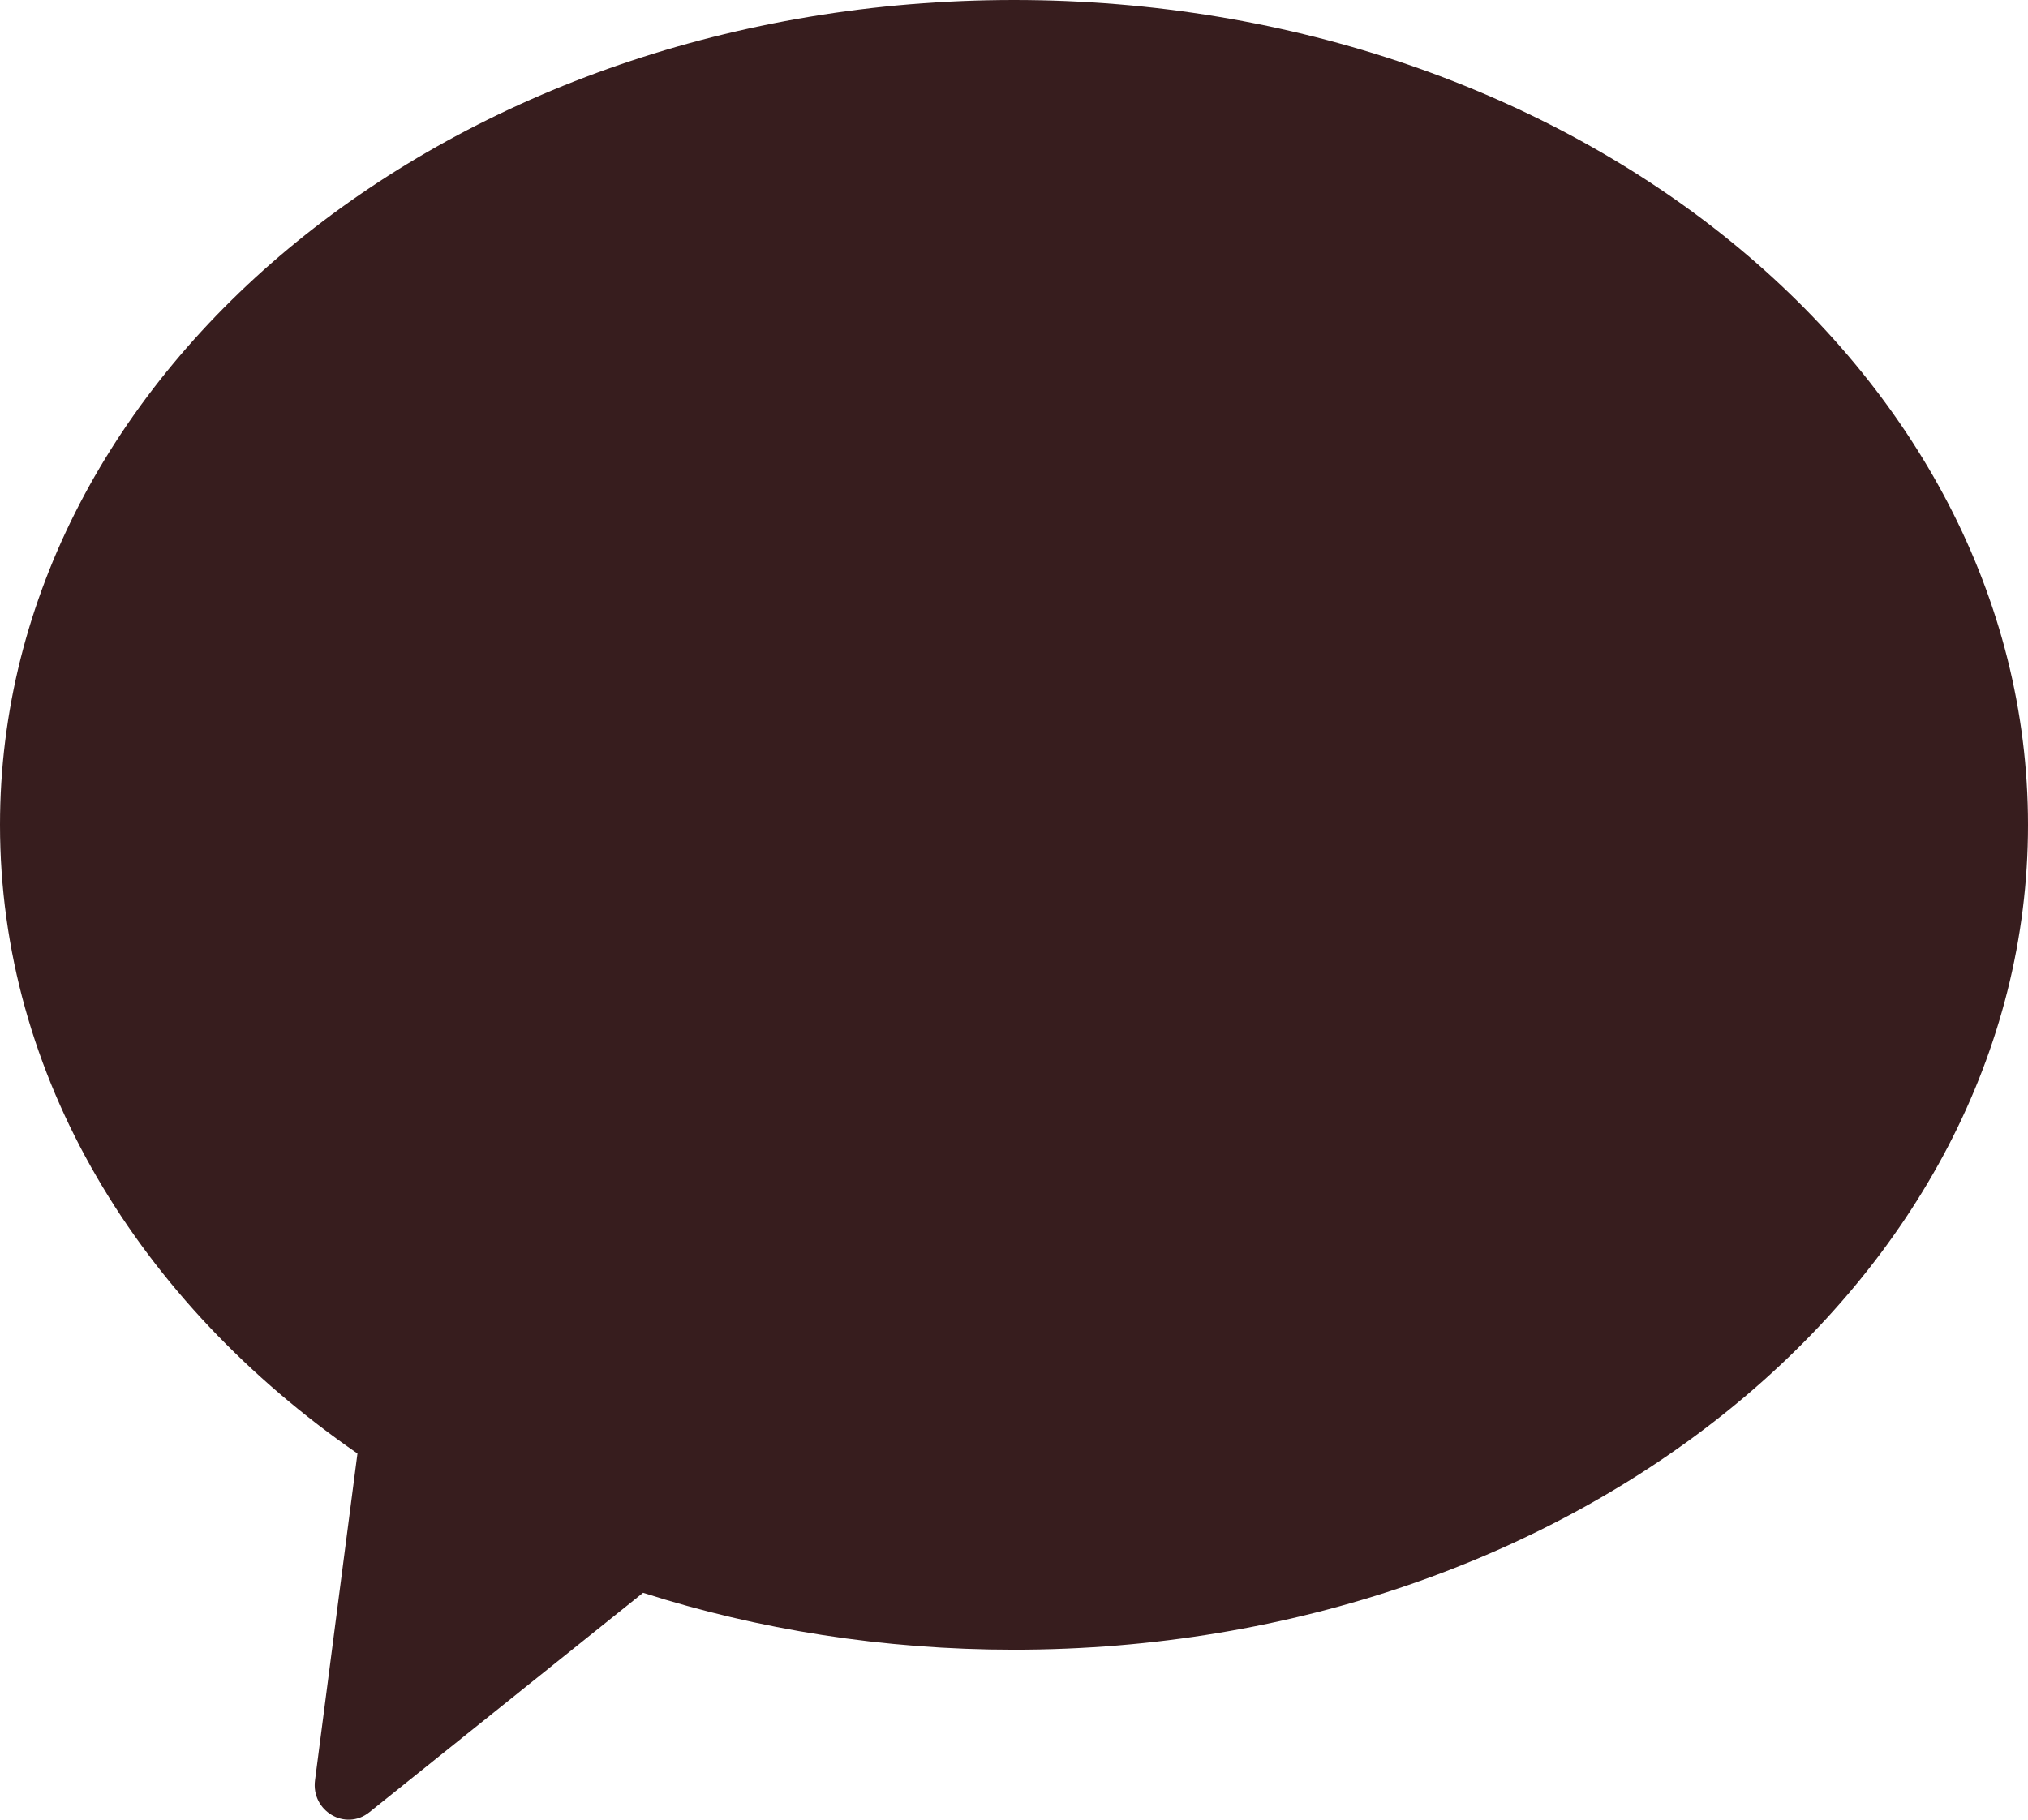 <svg width="39" height="35" viewBox="0 0 39 35" fill="none" xmlns="http://www.w3.org/2000/svg">
<path fill-rule="evenodd" clip-rule="evenodd" d="M19.5 31.731C30.27 31.731 39 24.628 39 15.866C39 7.103 30.27 0 19.5 0C8.73 0 0 7.103 0 15.866C0 20.71 2.668 25.047 6.874 27.957L6.058 34.243C5.981 34.836 6.644 35.224 7.103 34.857L12.367 30.636C14.576 31.343 16.982 31.731 19.5 31.731Z" fill="#371D1E"/>
</svg>
